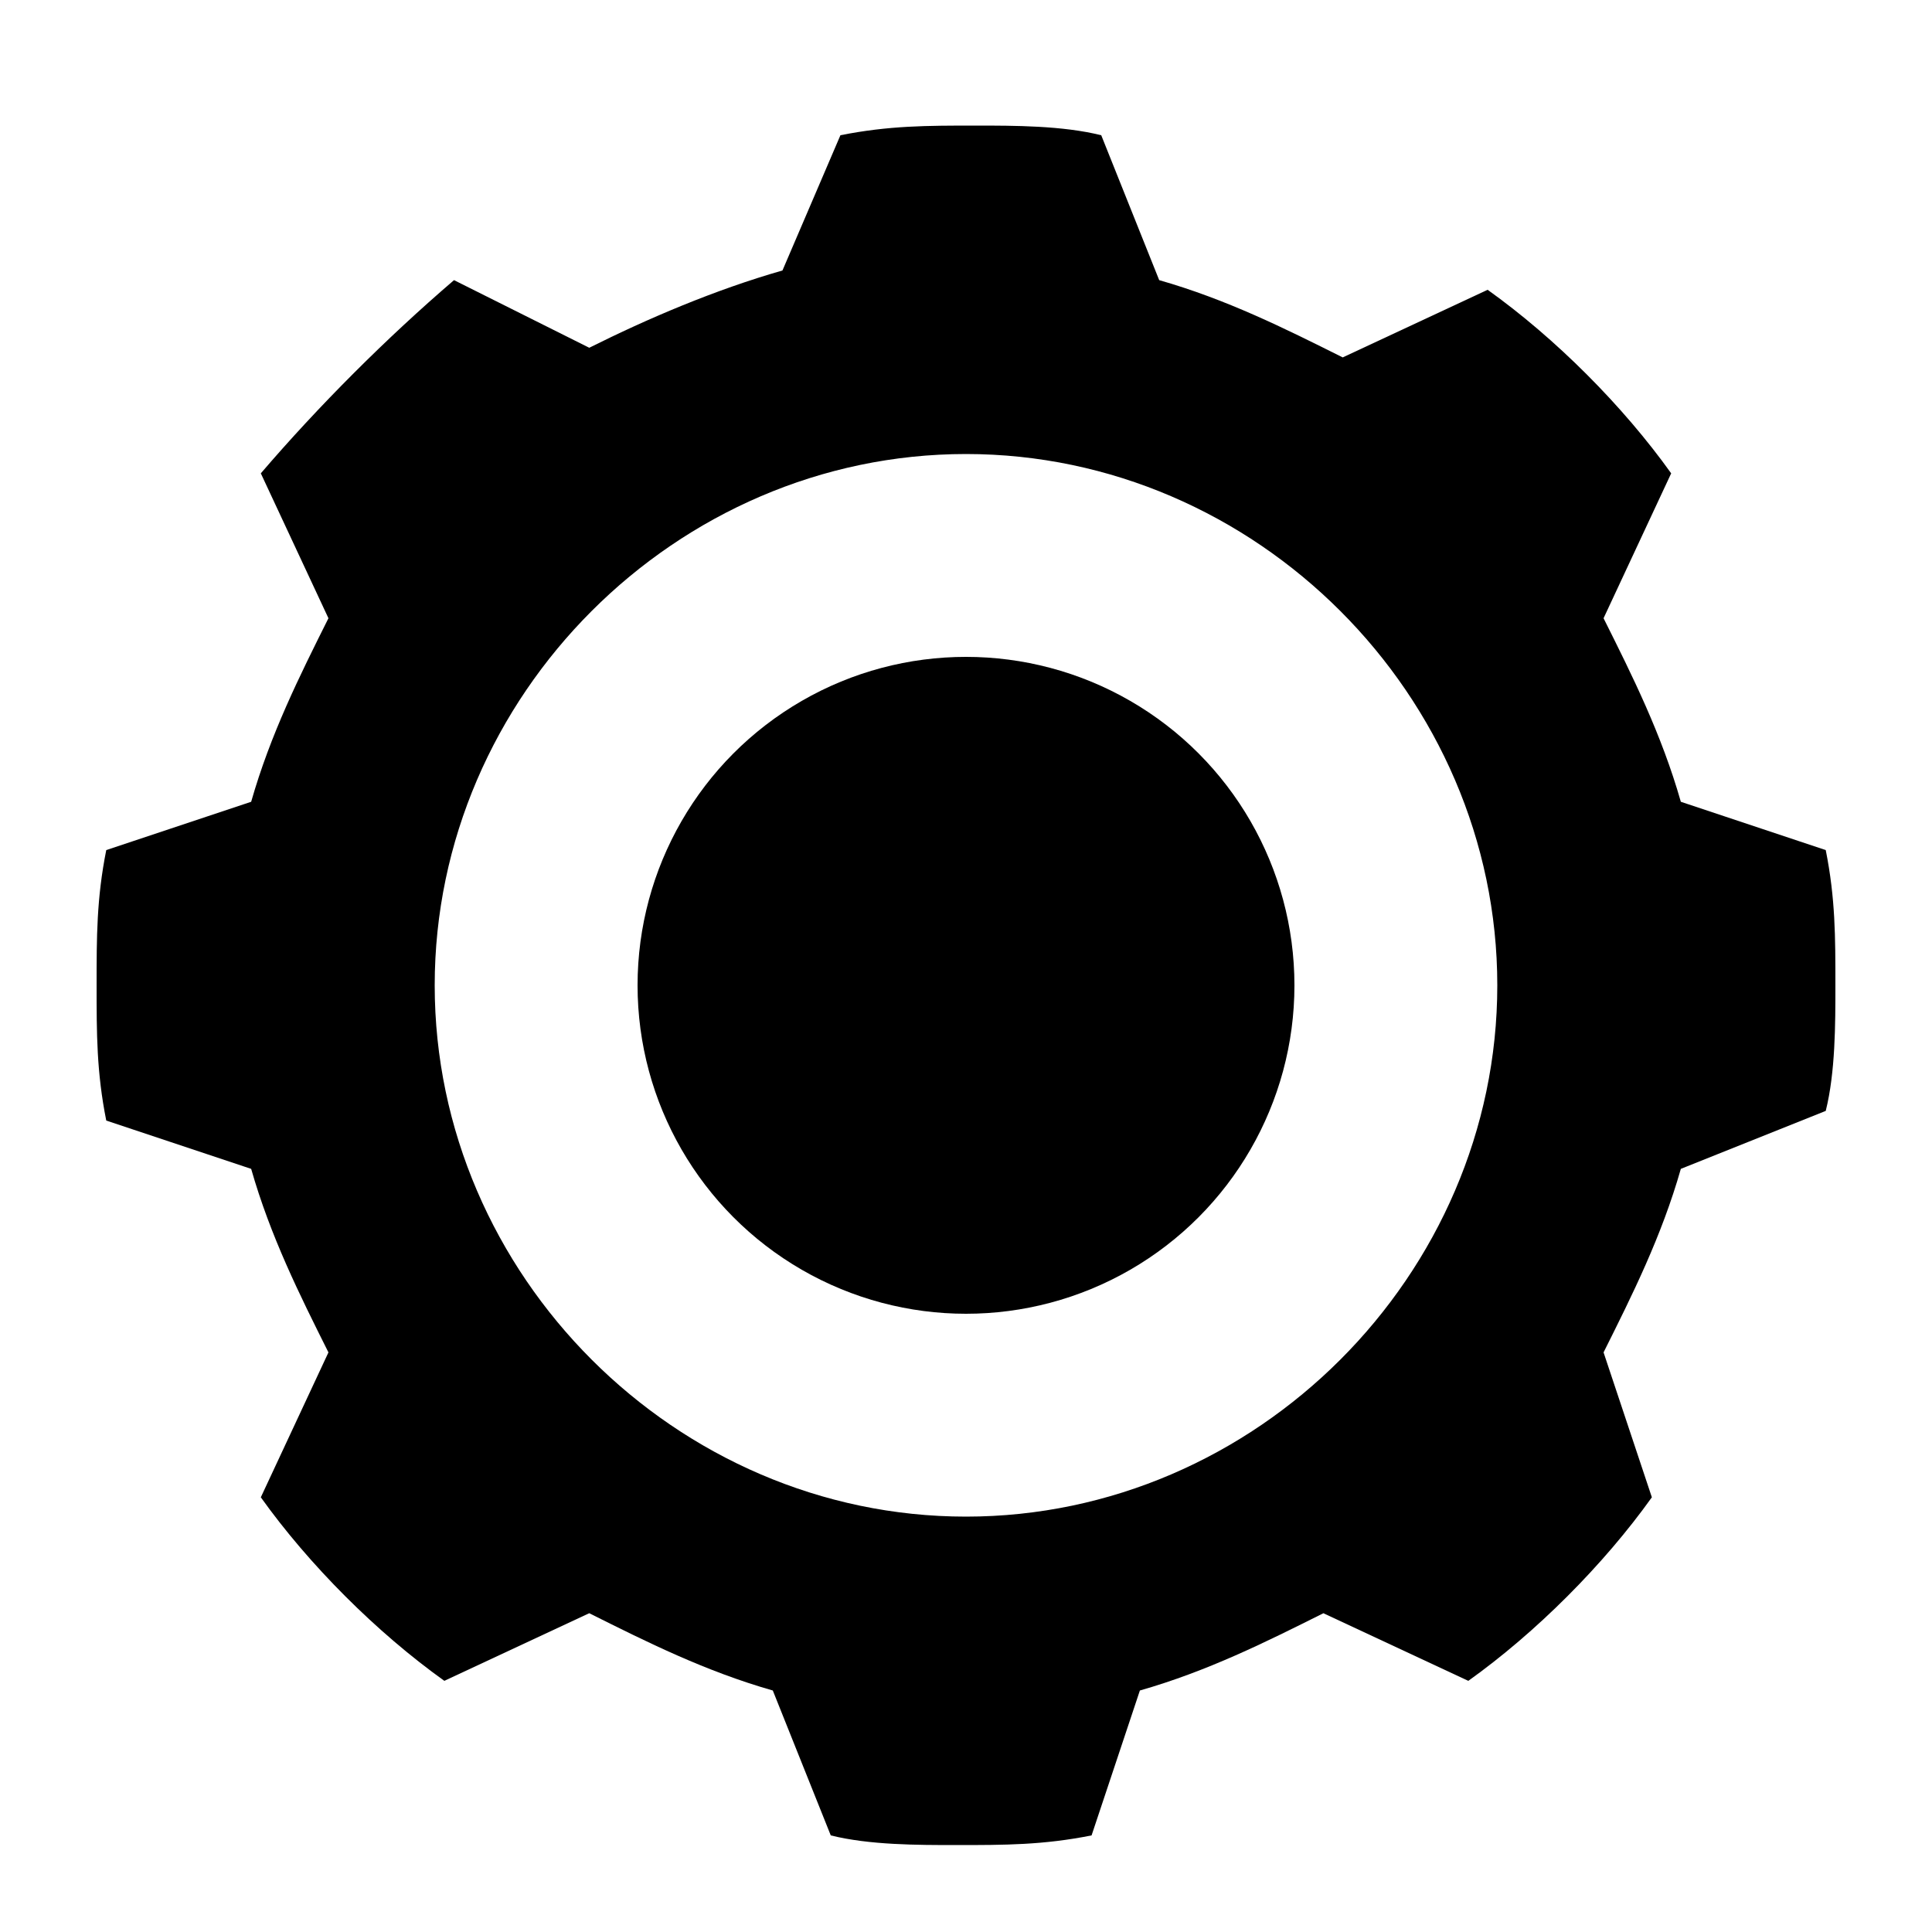 <?xml version="1.0" encoding="utf-8"?>
<!-- Generator: Adobe Illustrator 24.3.0, SVG Export Plug-In . SVG Version: 6.00 Build 0)  -->
<svg version="1.1" id="Layer_1" xmlns="http://www.w3.org/2000/svg" xmlns:xlink="http://www.w3.org/1999/xlink" x="0px" y="0px"
	 viewBox="0 0 20 20" style="enable-background:new 0 0 20 20;" xml:space="preserve">
<circle cx="10" cy="10.2" r="3.4"/>
<path d="M18.9,8.8l-1.5-0.5c-0.2-0.7-0.5-1.3-0.8-1.9l0.7-1.5c-0.5-0.7-1.2-1.4-1.9-1.9l-1.5,0.7c-0.6-0.3-1.2-0.6-1.9-0.8l-0.6-1.5
	c-0.4-0.1-0.9-0.1-1.3-0.1c-0.5,0-0.9,0-1.4,0.1L8.1,2.8C7.4,3,6.7,3.3,6.1,3.6L4.7,2.9c-0.7,0.6-1.4,1.3-2,2l0.7,1.5
	C3.1,7,2.8,7.6,2.6,8.3L1.1,8.8C1,9.3,1,9.7,1,10.2c0,0.5,0,0.9,0.1,1.4l1.5,0.5c0.2,0.7,0.5,1.3,0.8,1.9l-0.7,1.5
	c0.5,0.7,1.2,1.4,1.9,1.9l1.5-0.7C6.7,17,7.3,17.3,8,17.5L8.6,19c0.4,0.1,0.9,0.1,1.3,0.1c0.5,0,0.9,0,1.4-0.1l0.5-1.5
	c0.7-0.2,1.3-0.5,1.9-0.8l1.5,0.7c0.7-0.5,1.4-1.2,1.9-1.9L16.6,14c0.3-0.6,0.6-1.2,0.8-1.9l1.5-0.6c0.1-0.4,0.1-0.9,0.1-1.3
	C19,9.7,19,9.3,18.9,8.8z M10,15.7c-3,0-5.5-2.5-5.5-5.5S7,4.7,10,4.7s5.5,2.5,5.5,5.5C15.5,13.2,13,15.7,10,15.7z"/>
</svg>
